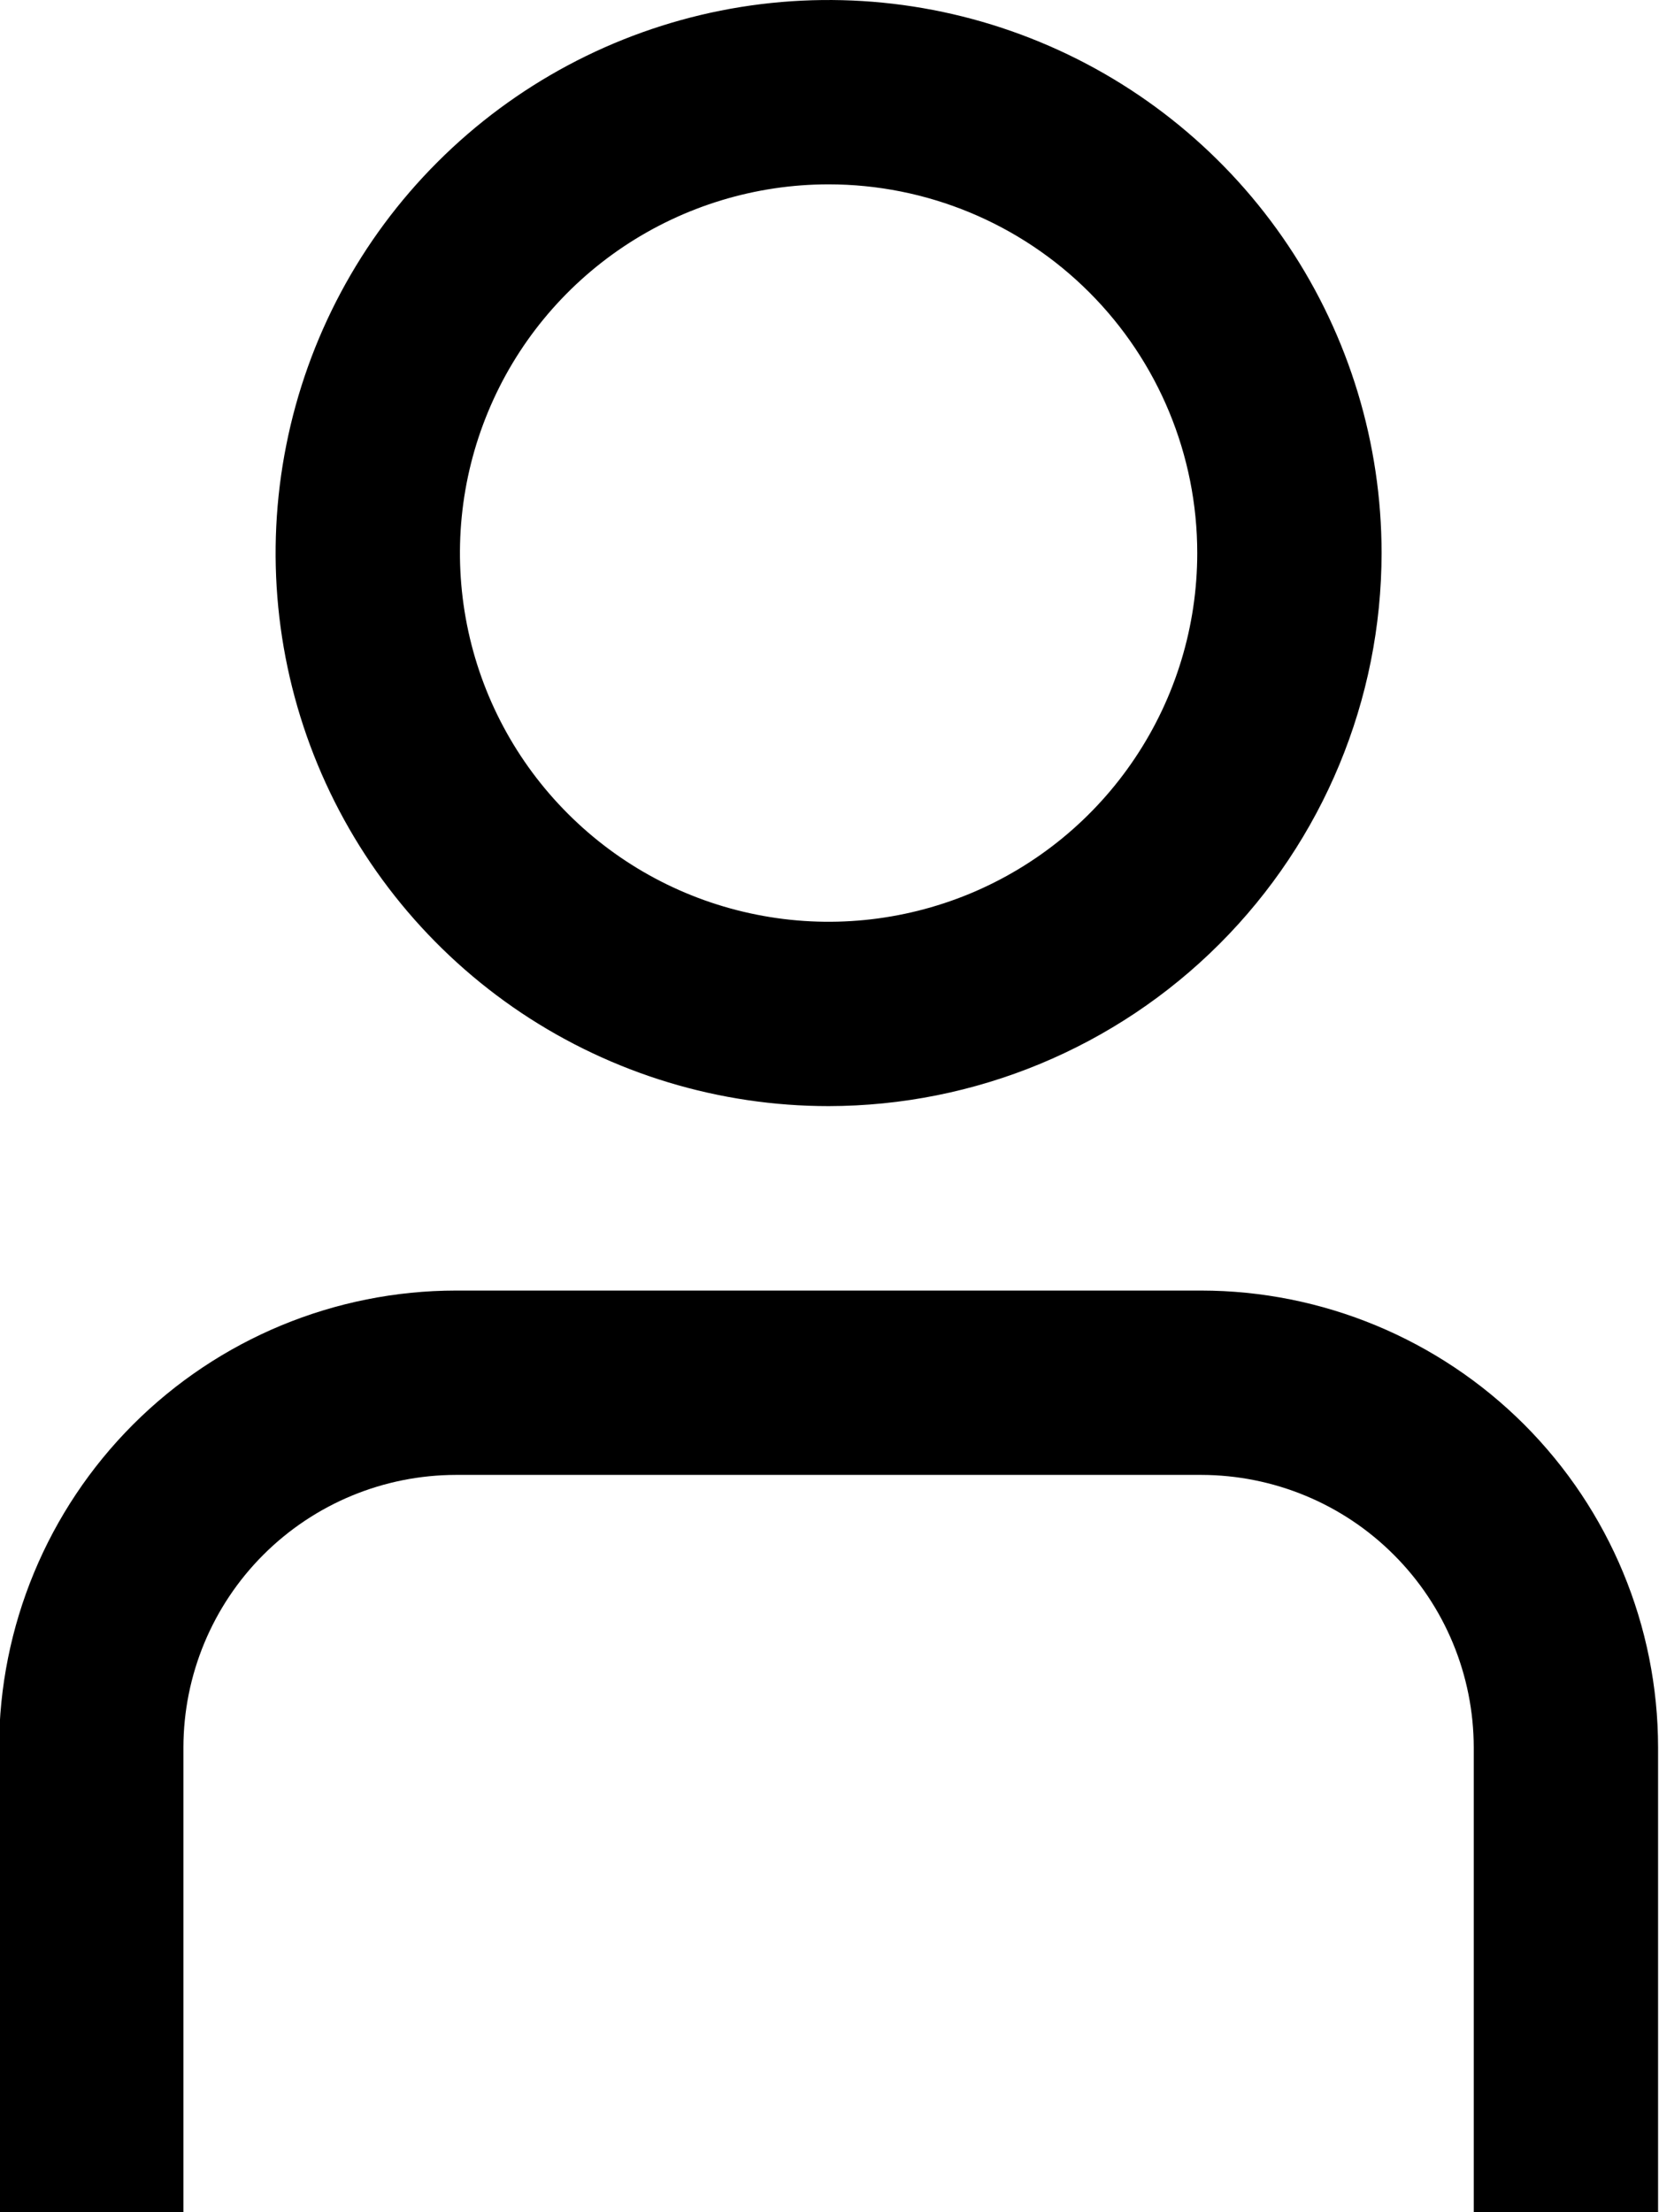 <svg width="18" height="24" viewBox="0 0 18 24" fill="none" xmlns="http://www.w3.org/2000/svg">
<path d="M17.99 24.001H15.99V18.958C15.989 18.174 15.678 17.422 15.123 16.868C14.569 16.313 13.817 16.002 13.033 16.001H4.947C4.163 16.002 3.412 16.313 2.857 16.868C2.303 17.422 1.991 18.174 1.99 18.958V24.001H-0.01V18.958C-0.008 17.643 0.515 16.384 1.444 15.454C2.373 14.525 3.633 14.002 4.947 14.001H13.033C14.347 14.002 15.607 14.525 16.537 15.454C17.466 16.384 17.989 17.643 17.99 18.958V24.001Z" fill="black"/>
<path d="M8.99 12C7.804 12 6.644 11.648 5.657 10.989C4.67 10.329 3.901 9.392 3.447 8.296C2.993 7.2 2.874 5.993 3.106 4.829C3.337 3.666 3.908 2.596 4.748 1.757C5.587 0.918 6.656 0.347 7.82 0.115C8.984 -0.116 10.19 0.003 11.286 0.457C12.383 0.911 13.32 1.68 13.979 2.667C14.638 3.653 14.99 4.813 14.99 6C14.989 7.591 14.356 9.116 13.231 10.241C12.106 11.366 10.581 11.998 8.99 12ZM8.99 2C8.199 2 7.426 2.235 6.768 2.674C6.11 3.114 5.597 3.738 5.295 4.469C4.992 5.2 4.913 6.004 5.067 6.78C5.221 7.556 5.602 8.269 6.162 8.828C6.721 9.388 7.434 9.769 8.21 9.923C8.986 10.078 9.79 9.998 10.521 9.696C11.252 9.393 11.877 8.88 12.316 8.222C12.756 7.564 12.99 6.791 12.99 6C12.99 4.939 12.569 3.922 11.819 3.172C11.069 2.421 10.051 2 8.99 2Z" fill="black"/>
</svg>
